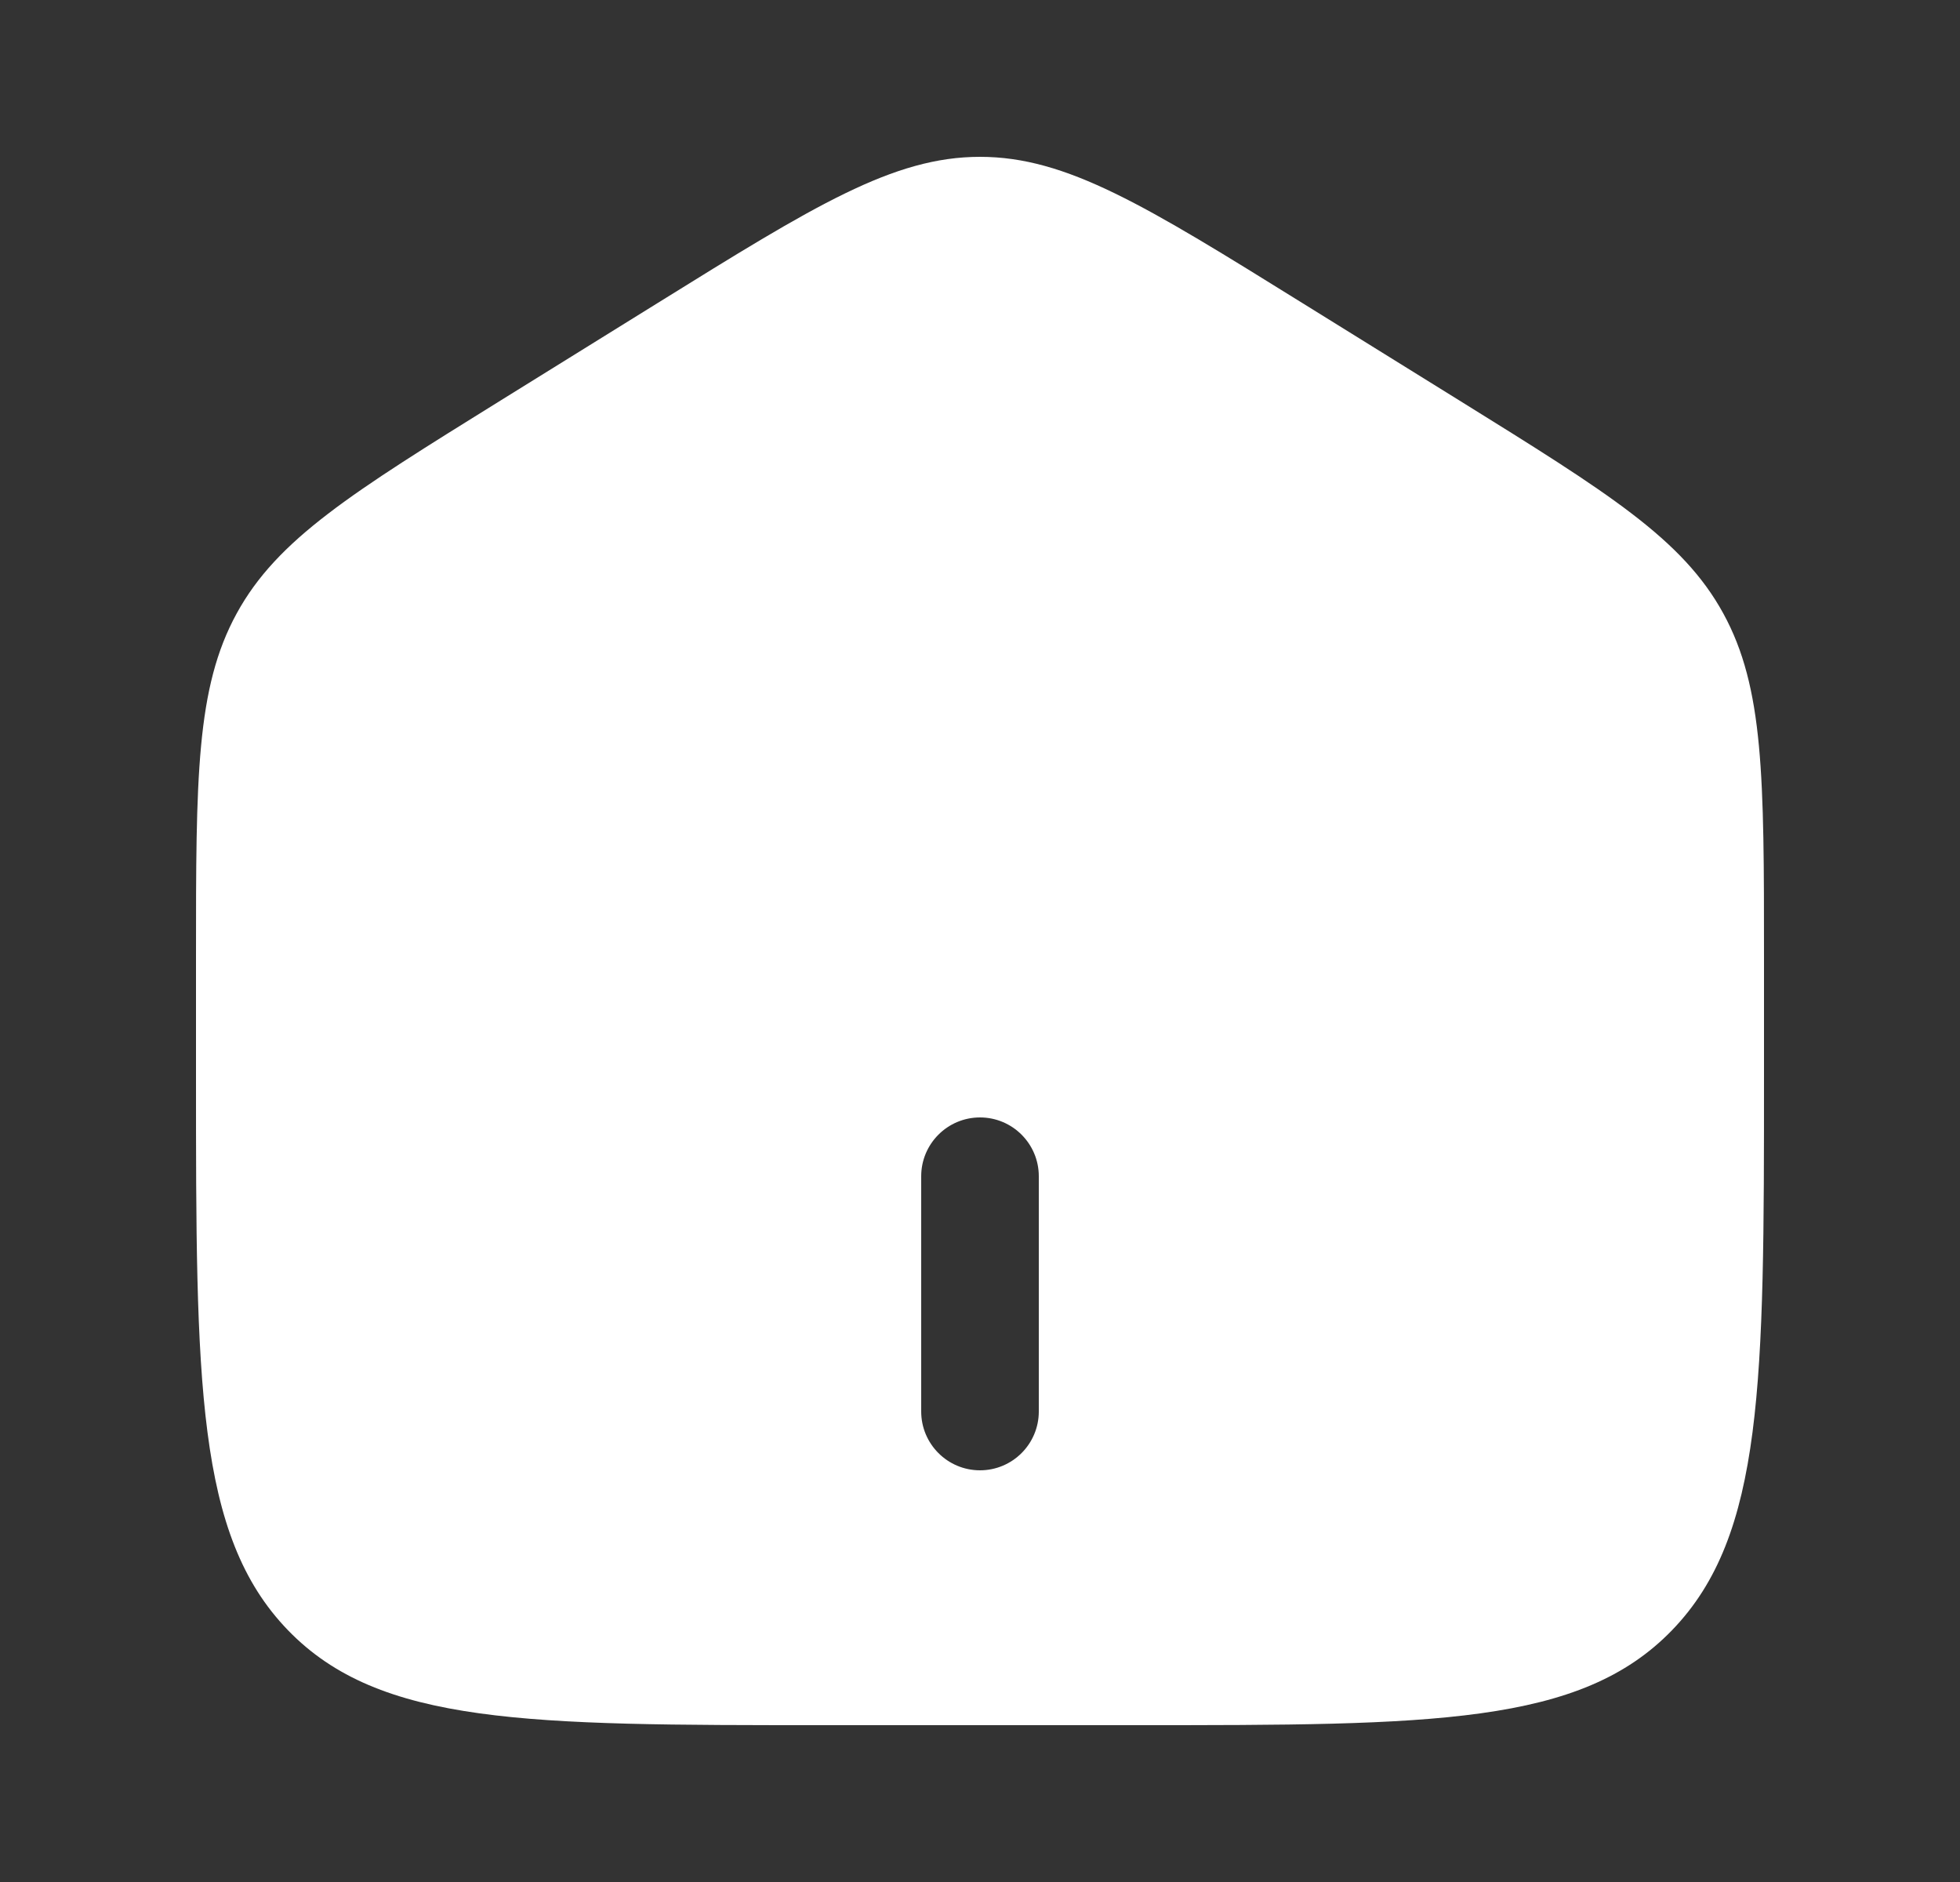 <svg width="25" height="24" viewBox="0 0 25 24" fill="white" xmlns="http://www.w3.org/2000/svg">
<rect x="0" y="0" width="25" height="24" fill="#333333" stroke="none"/>
<g id="Icons">
<path id="Vector" fill-rule="evenodd" clip-rule="evenodd" d="M3.019 7.823C2.5 8.771 2.5 9.915 2.5 12.204V13.725C2.5 17.626 2.5 19.576 3.672 20.788C4.843 22 6.729 22 10.5 22H14.5C18.271 22 20.157 22 21.328 20.788C22.5 19.576 22.5 17.626 22.5 13.725V12.204C22.5 9.915 22.5 8.771 21.981 7.823C21.462 6.874 20.513 6.286 18.616 5.108L16.616 3.867C14.611 2.622 13.608 2 12.5 2C11.392 2 10.389 2.622 8.384 3.867L6.384 5.108C4.487 6.286 3.538 6.874 3.019 7.823ZM11.75 18C11.75 18.414 12.086 18.75 12.5 18.75C12.914 18.75 13.25 18.414 13.25 18V15C13.25 14.586 12.914 14.25 12.5 14.25C12.086 14.25 11.75 14.586 11.75 15V18Z"/>
</g>
</svg>
